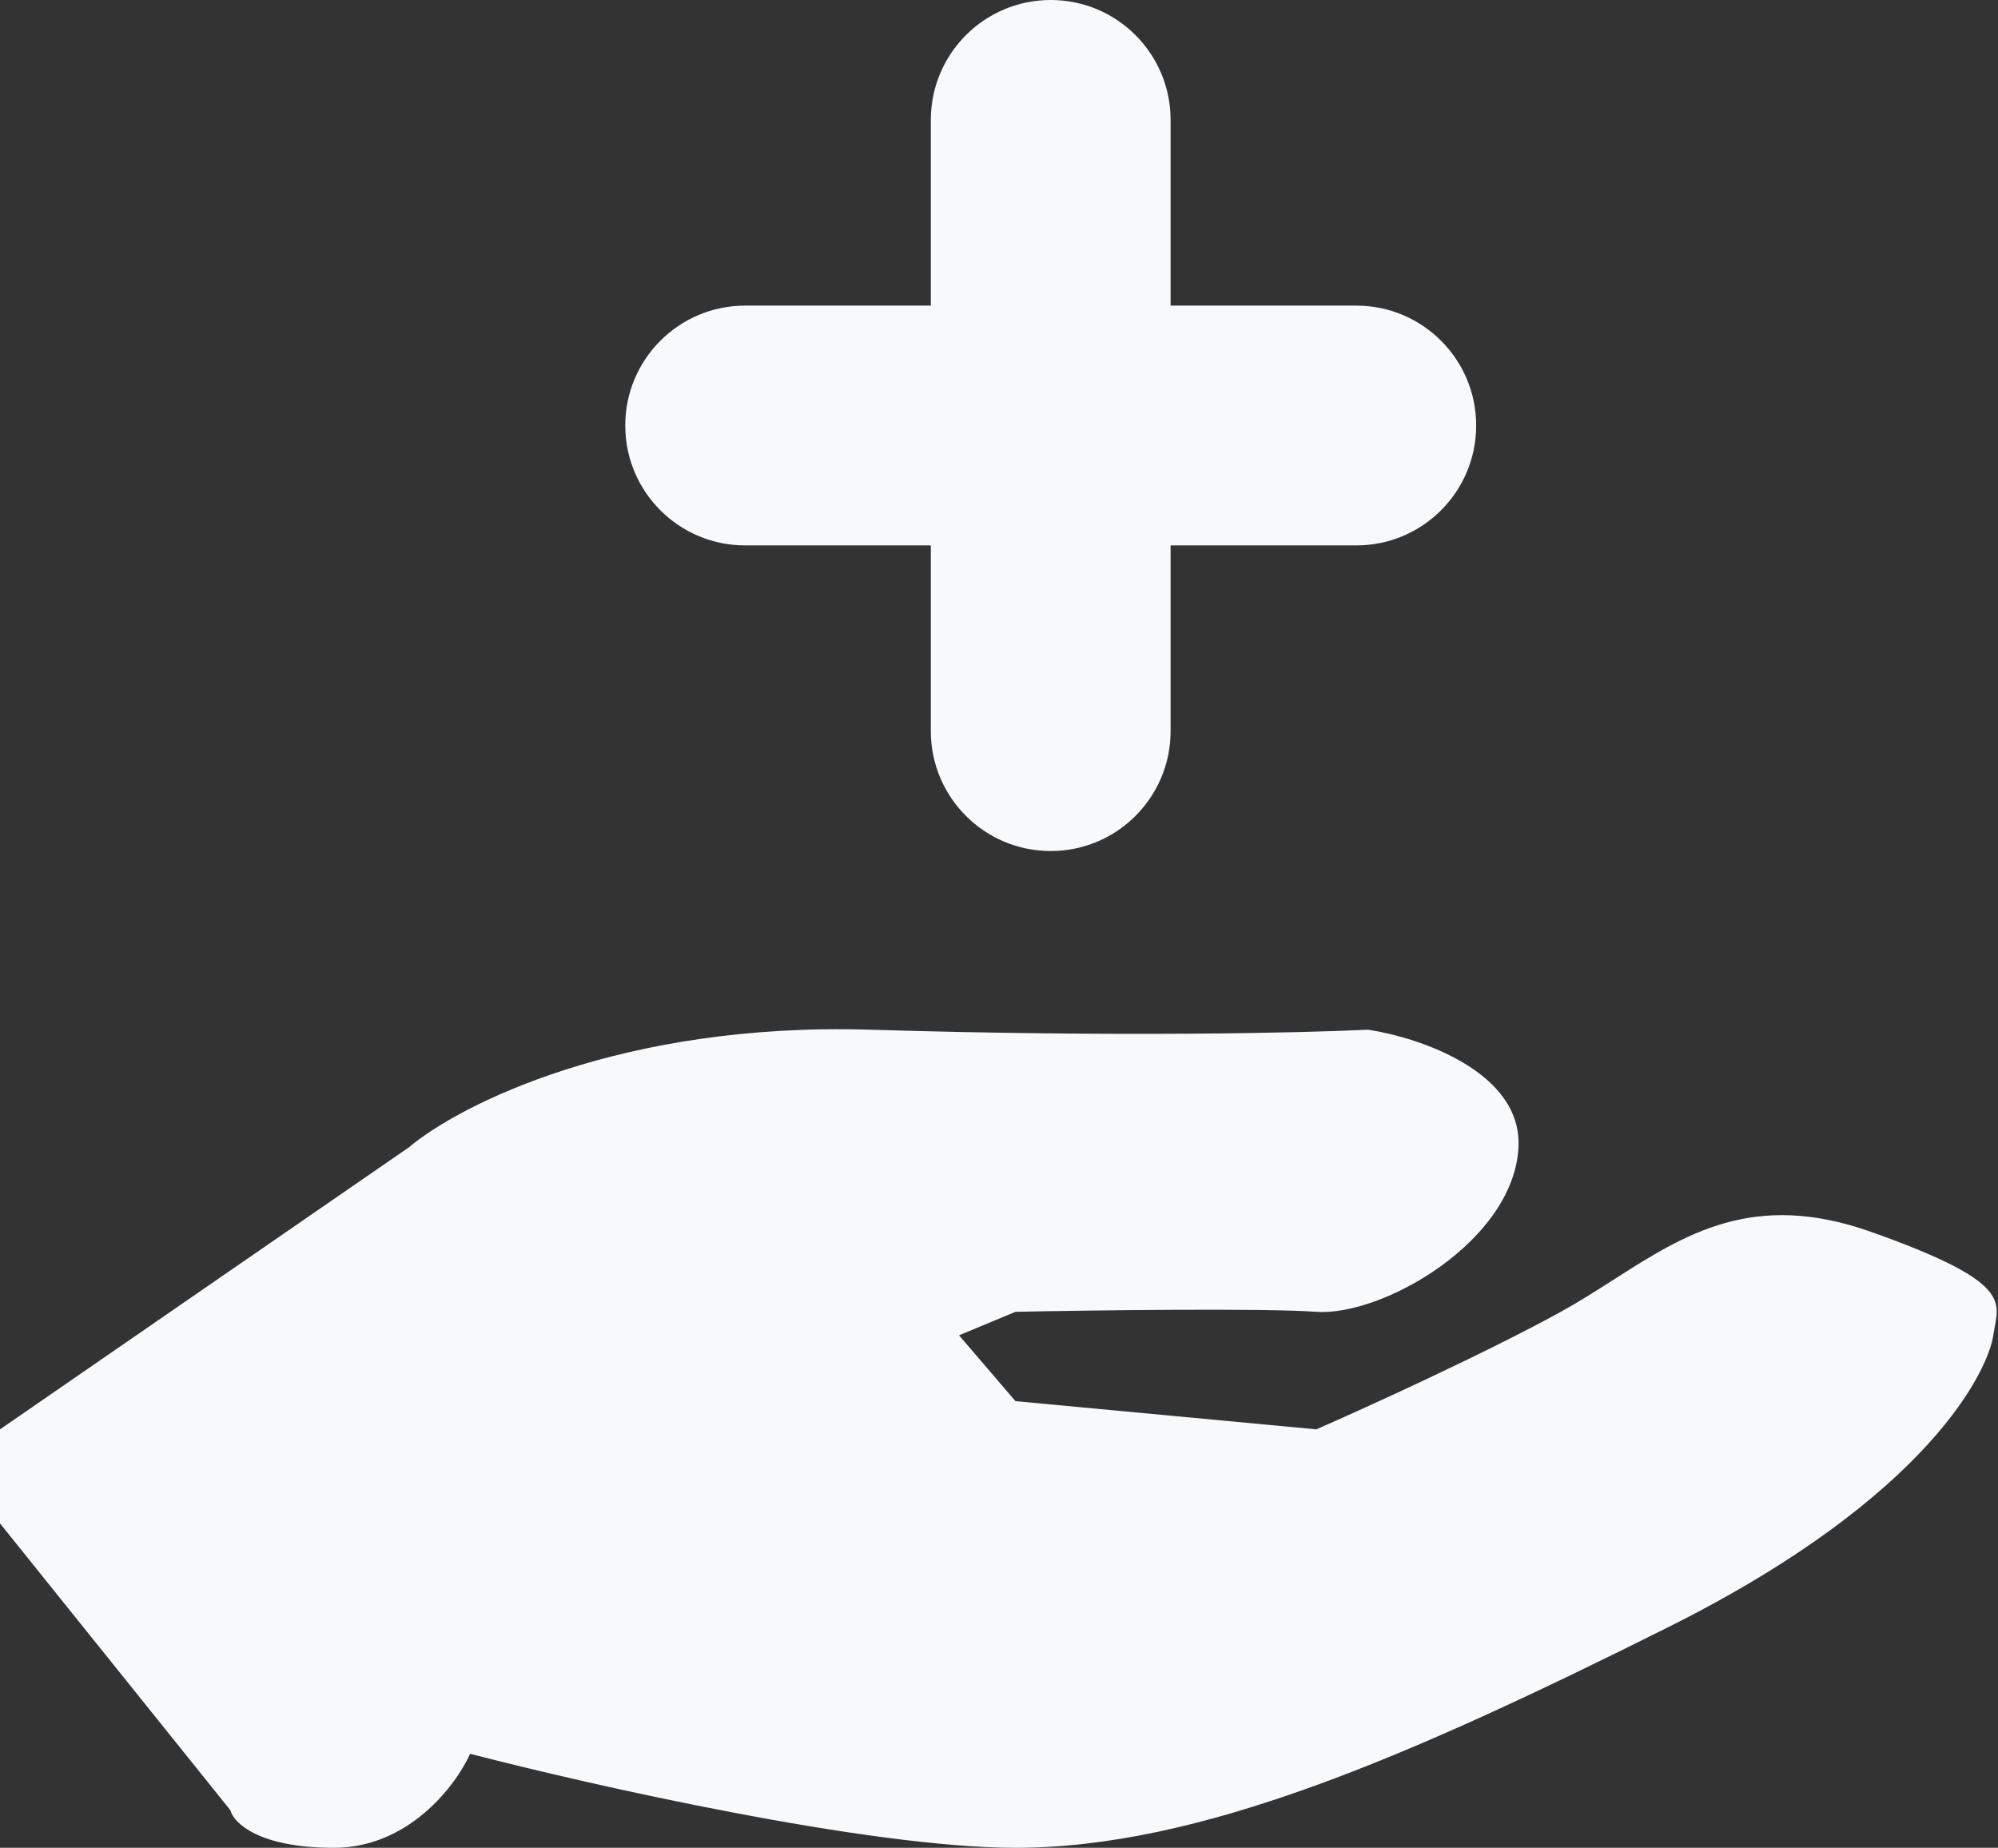<svg width="850" height="786" viewBox="0 0 850 786" fill="none" xmlns="http://www.w3.org/2000/svg">
<rect x="0" y="0" width="850" height="786" fill="#333333" stroke="none"/>
<path fill-rule="evenodd" clip-rule="evenodd" d="M447 0C475.167 0 498 22.834 498 51V130H577C605.167 130 628 152.833 628 181C628 209.167 605.167 232 577 232H498V311C498 339.167 475.167 362 447 362C418.833 362 396 339.167 396 311V232H317C288.833 232 266 209.167 266 181C266 152.833 288.833 130 317 130H396V51C396 22.834 418.833 0 447 0ZM0 608L174 488C195.333 470 264.4 434.8 370 438C475.6 441.2 555.333 439.333 582 438C604 441.333 647.6 456 646 488C644 528 588 560 560 558C537.6 556.4 465.333 557.333 432 558L408 568L432 596L560 608C581.333 598.667 632 575.6 664 558C671.756 553.734 679.137 549.017 686.448 544.344C716.838 524.92 746.023 506.266 796 524C852.458 544.033 850.871 552.458 848.626 564.375C848.406 565.545 848.179 566.749 848 568C846 582 822 636 710 692C598 748 510 786 432 786C369.6 786 251.333 759.333 200 746C194 759.333 174 786 142 786C110 786 99.333 775.333 98 770L0 648V608Z" fill="#f8f9fa"/>
</svg>

